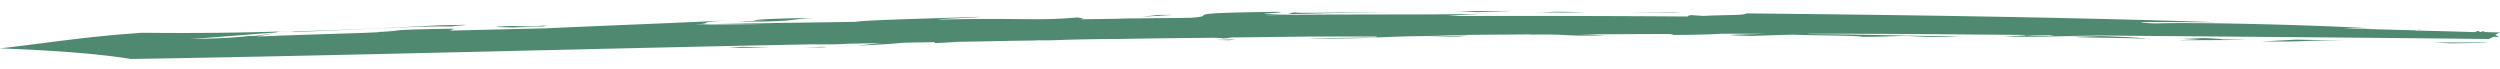 <svg width="216" height="6" fill="none" xmlns="http://www.w3.org/2000/svg">
  <g clip-path="url(#clip0)" fill="#4E8970">
    <path d="M25.517 2.75C30.344 2.615 36 2.21 39.172 2.29c-.69-.054 3.586-.216-1.103-.108-4.276.216-8.552.432-12.966.54l.414.027z"/>
    <path d="M215.586 3.02a3.04 3.04 0 01.414-.216c-.414 0-.828-.027-1.241-.027-.138-.027-.138-.054-.276-.081 0 .027-.138.054-.138.08-.138-.026-.138-.08-.276-.107 0 .027-.138.054-.276.108a322.189 322.189 0 00-5.103-.135v-.027h-.276c-1.931-.054-4-.108-5.931-.162.551-.027 1.241-.027 2.483 0-5.104-.297-14.759-.54-18.621-.432h-.276c-3.724-.188 3.172-.08 5.379-.107-13.379-.432-26.896-.62-40.551-.756-.276.19-1.518.108-3.725.216l-1.241-.08c.414.026-.414.08 0 .134-6.897-.054-13.931-.054-20.828-.054a73.838 73.838 0 013.449-.189c-6.345.135-12.828 0-19.173.135.966-.108 8.414-.243 10.483-.27-2.759 0-7.862.108-8.138.027l-.414.135c-4.965.054.69-.135-.965-.189-9.379.108-4.69.324-7.448.513-1.656.027-3.173.027-4.69.054-.414 0-.966 0-1.517.027-1.104.027-2.345.027-3.449.054.69-.054.138-.108-.138-.162-3.862.324-4.827 0-12 .189-.137-.081 3.31-.162 3.587-.243-4 .135-9.931.27-10.759.432-5.103.08-10.345.134-15.586.27.414 0 2.483-.028 2.62-.163.138-.134 1.104-.161 1.656-.215-5.104.242-10.345.431-15.587.674-2.758.054-5.517.135-8.137.189 0-.027.138-.081.413-.162-8.138.108-2.207.216-9.93.378l3.585-.081c-.137 0-.275 0-.275.027-3.449.108-7.035.215-10.483.35.138-.054.965-.162 1.517-.27-.414.055-1.103.135-1.655.216 0 0-.276 0-.69.027-1.517.162-3.31.216-4.965.243 1.655-.108 3.034-.216 4.138-.324l-1.242.108c1.518-.108 3.035-.242 4.552-.35 0-.027.138-.027.138-.054.276-.027.69-.027 1.103-.054a286.57 286.57 0 01-12.69.135c-.275 0-.55.027-.827.054C7.31 3.18 3.862 3.748 0 4.179c4.414.162 8.552.459 11.31.917 19.725-.323 39.31-.89 58.897-1.267 2.069.027 2.62-.027 3.172-.054.966-.027 1.931-.027 2.897-.054-.828.054-1.517.162-2.207.216 2.207-.081 3.034-.162 4-.243.828-.027 1.793-.027 2.62-.054.139.027 0 .054.139.08.827-.026 1.517-.08 1.93-.107 2.07-.027 4-.081 6.07-.108.138 0 .413 0 .965-.027.828.027 1.793-.027 2.759-.054 1.241-.027 2.62-.054 4-.054 2.758-.054 5.517-.08 8.276-.108.551.027.965.027 1.103.054.138-.027.276-.054.552-.08l6.896-.082h5.38c1.379.135-3.587.081-5.793.19 6.344-.028 4.275-.082 9.103-.217 1.241 0 2.759-.054 4.276-.108 2.069-.027 4.138-.027 6.207-.054-.138 0-.276 0-.414.027 4.276-.053 2.345.162 6.621.054-.69-.027-1.38-.054-2.345-.08 2.483 0 4.965-.027 7.448-.027.69 0 .966.026.414.08 2.207 0 3.862-.054 4.414-.107h3.862c-1.655.08-5.104.107-1.242.188l3.587-.108c.551.054 6.206.081 5.931.19 1.931 0 2.344-.055 3.862-.082 1.517.081 2.62.135 4.551.054-8.413-.135-5.931-.135-13.103-.215 0 0 .138-.027.414-.027 6.069 0 12.276.054 18.345.107.551.054-1.38.108-1.794.135 4.414.081 4.69-.108 8.414 0-5.931.054 2.069.108 4 .19-1.103-.136-3.034-.217-6.758-.298 12.138.108 24.138.19 36.275.324.138-.054.276-.135.414-.189.138 0 .276 0 .552.027-.138-.027-.138-.054-.276-.08h-.138V3.1v.027h.276c-.138-.054-.276-.08-.276-.108zM61.793 2.155c-.276 0-.552 0-.965-.027l6.344-.08c-1.793.026-3.586.08-5.379.107zm115.31.944c-2.069-.027-1.379-.054-2.344-.08.965 0 1.793.026 2.758.026l-.414.054z"/>
    <path d="M111.865 1.077l.276-.054c-.276.027-.414.027-.276.054zM208.828 2.588c.138 0 .276 0 .414-.027a2.41 2.41 0 00-.414.027zM210.207 3.667l1.517.08c.689-.027 3.724-.027 3.034-.08h-4.551zM195.449 3.586c4.69.027 2.621-.108 7.311-.081l-4.414-.081-2.897.162zM190.483 3.316l.965-.027c-.965 0-1.103 0-.965.027z"/>
    <path d="M194.209 3.45l-2.207-.053c0-.054-1.379-.081-1.655-.108l-2.207.081c.552 0 1.655-.027 1.931 0l-1.793.108 5.931-.027zM185.38 3.343c.138.027.276.027.414.054 0-.027-.138-.027-.414-.054zM126.897 3.073l-3.586.081h2.759l.827-.08zM105.658 3.37c.14-.027.14-.027.14-.054-.14 0-.279.027-.14.054zM73.93 3.937c-.414.026-.828.026-1.518.053.552 0 1.104-.027 1.517-.053zM106.207 3.478l.552-.081-1.655.054 1.103.027zM70.894 4.044l-1.379.108 1.104-.054c.827 0 1.103-.054.275-.054zM62.897 4.152l3.586-.054-2.345-.054-1.241.108zM43.172 2.29c-.828.055.413.055 1.103.082 1.793-.027 3.724-.135 2.62-.162-1.379.189-1.93-.054-3.723.08-.828.055 1.793-.134 0 0zM64.828 1.887c4.414-.081 3.172-.216 5.38-.324-3.725 0-6.76.243-4 .243-1.518.027-3.587.08-1.38.08 4.276-.107-2.207 0 0 0zM101.243 1.293h-1.242l-1.379.162 2.621-.162zM127.586 1.05l3.311-.108-4.966.027 1.655.081zM136.966 1.077l-1.517-.054c-2.069-.027-1.38.054-2.897.054h4.414zM140.552 1.104l5.241-.027c-.552 0-.965 0-1.241-.027l-4 .054z"/>
  </g>
  <defs>
    <clipPath id="clip0">
      <path fill="#4E8970" transform="translate(0 .942)" d="M0 0h216v4.154H0z"/>
    </clipPath>
  </defs>
</svg>